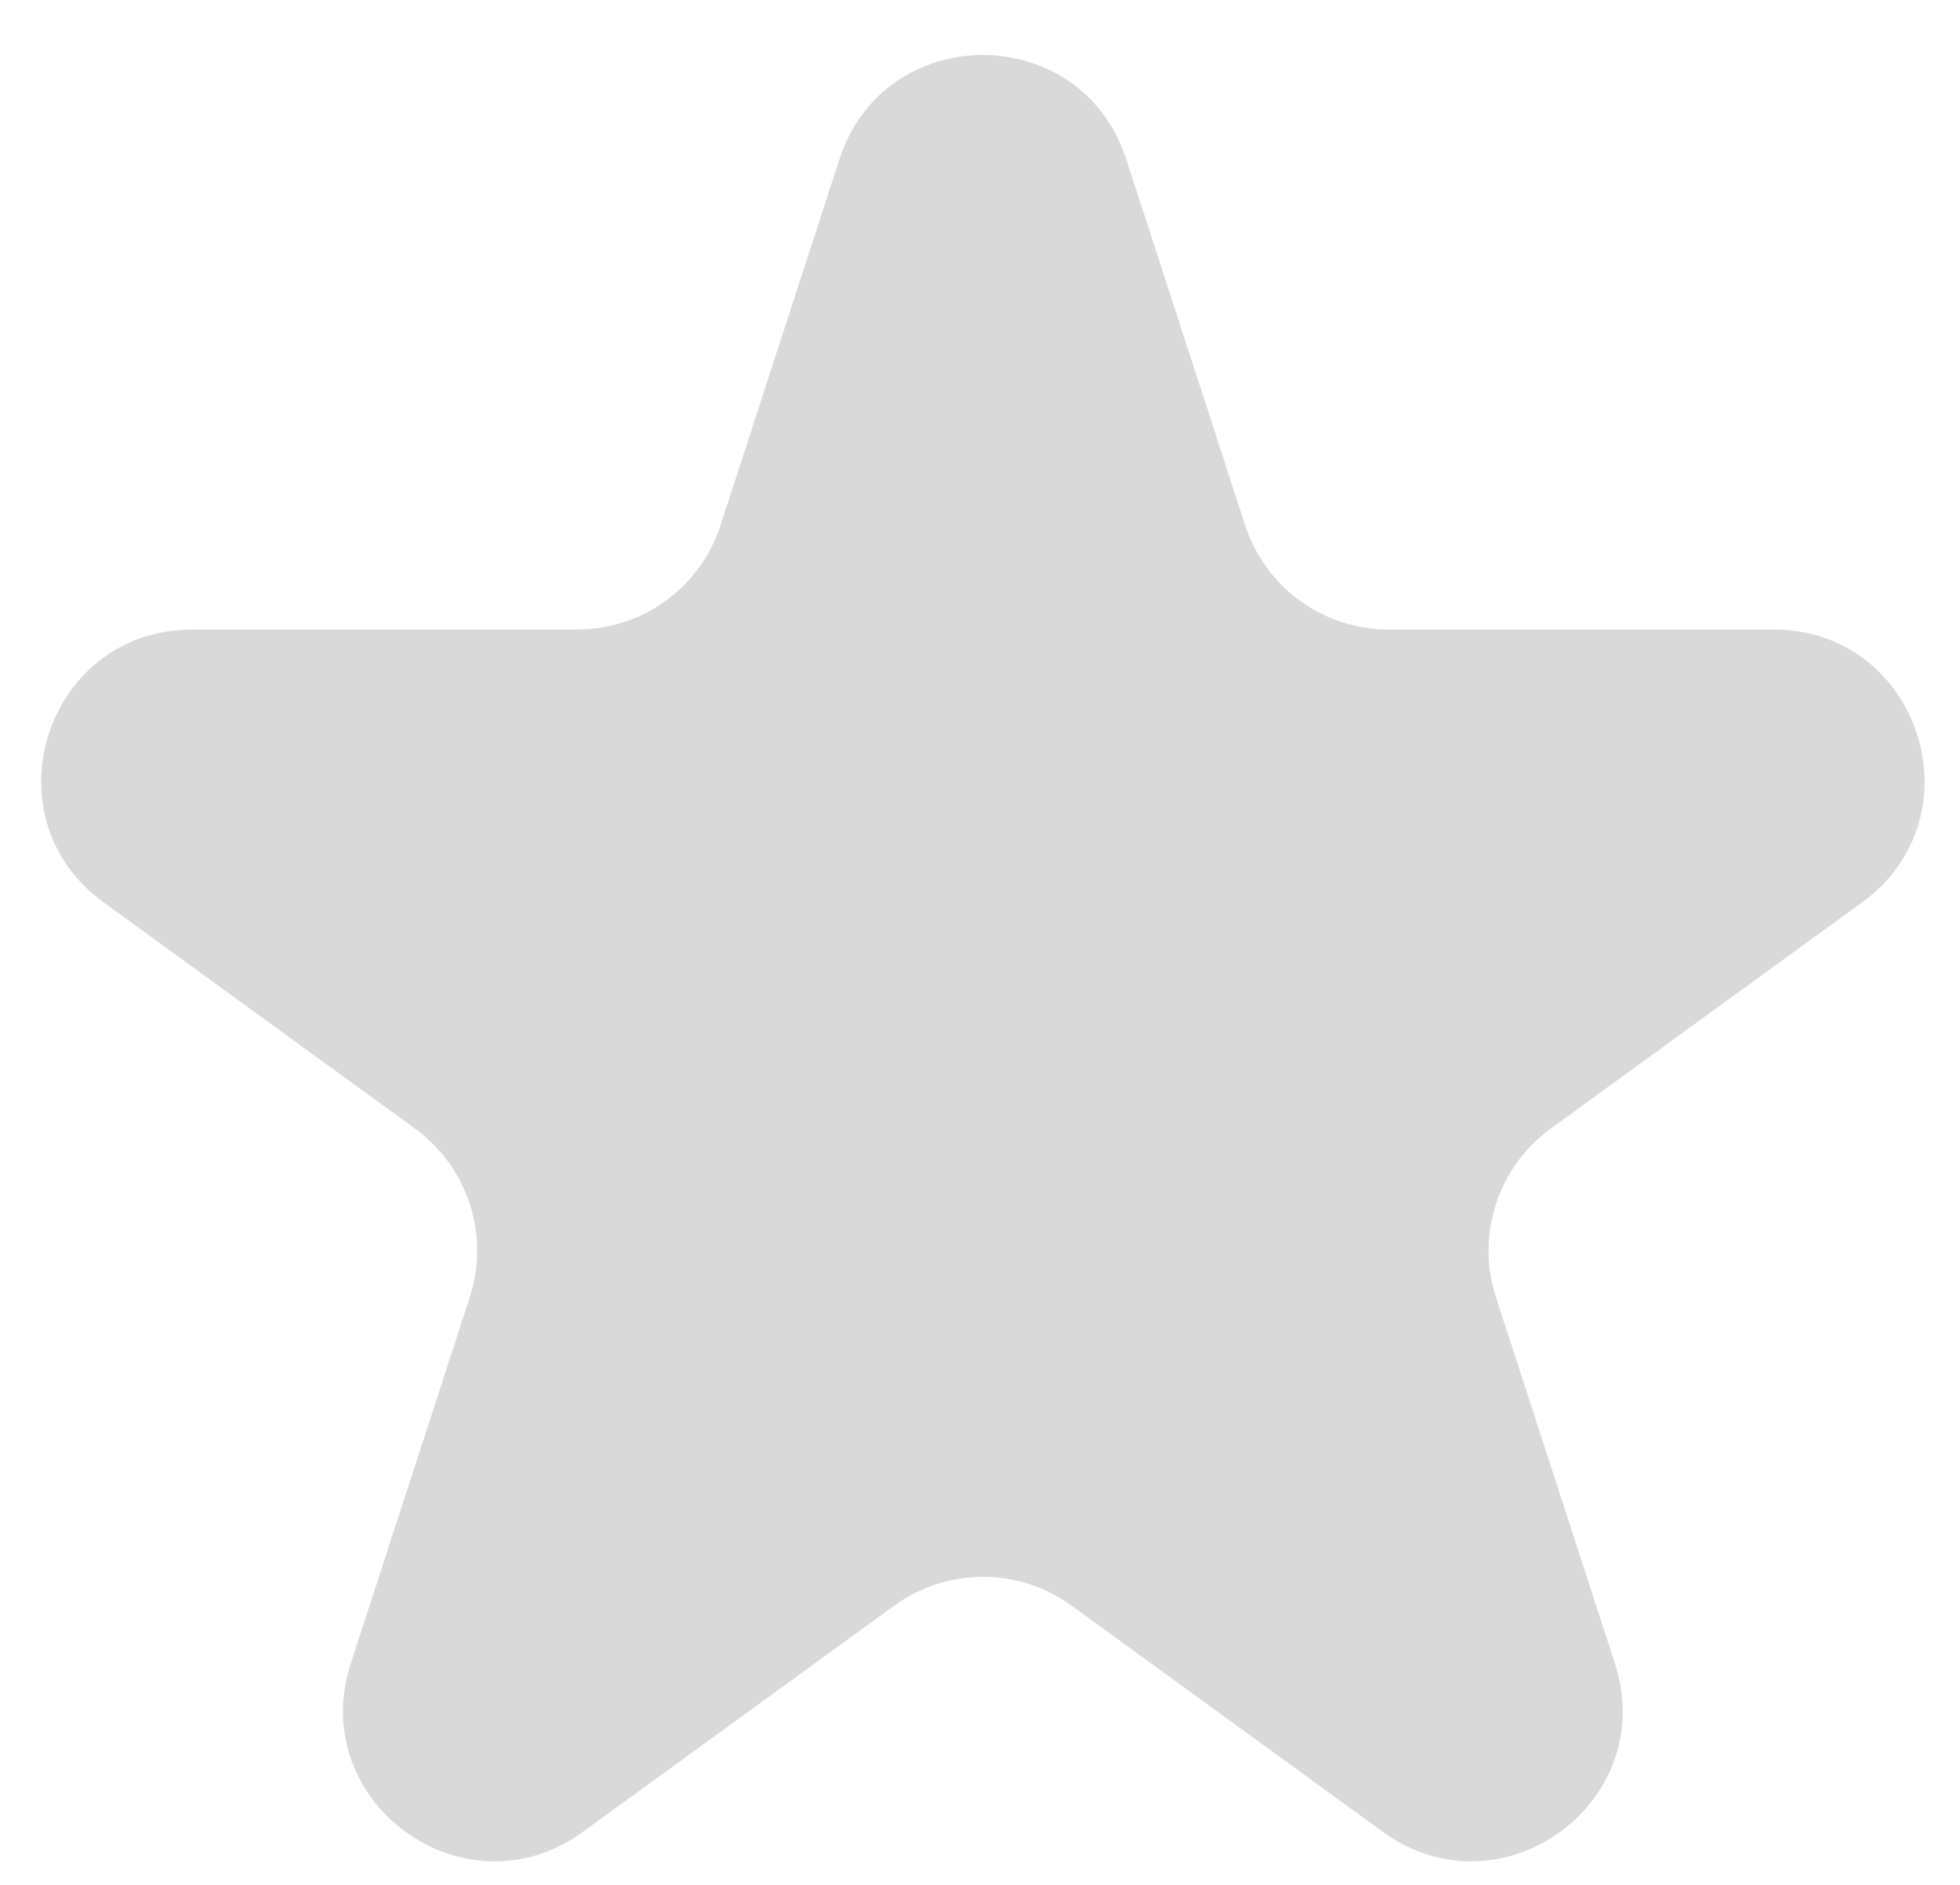 <svg width="26" height="25" viewBox="0 0 26 25" fill="none" xmlns="http://www.w3.org/2000/svg">
<path d="M11.136 2.111C11.735 0.269 14.341 0.269 14.94 2.111L16.518 6.968C16.786 7.792 17.554 8.35 18.42 8.35L23.526 8.35C25.464 8.35 26.269 10.829 24.702 11.968L20.571 14.969C19.87 15.478 19.577 16.381 19.844 17.205L21.422 22.061C22.021 23.904 19.912 25.436 18.345 24.297L14.214 21.296C13.513 20.787 12.563 20.787 11.863 21.296L7.732 24.297C6.164 25.436 4.055 23.904 4.654 22.061L6.232 17.205C6.5 16.381 6.206 15.478 5.505 14.969L1.374 11.968C-0.193 10.829 0.613 8.35 2.55 8.35L7.656 8.35C8.522 8.35 9.29 7.792 9.558 6.968L11.136 2.111Z" fill="#D9D9D9"/>
</svg>
